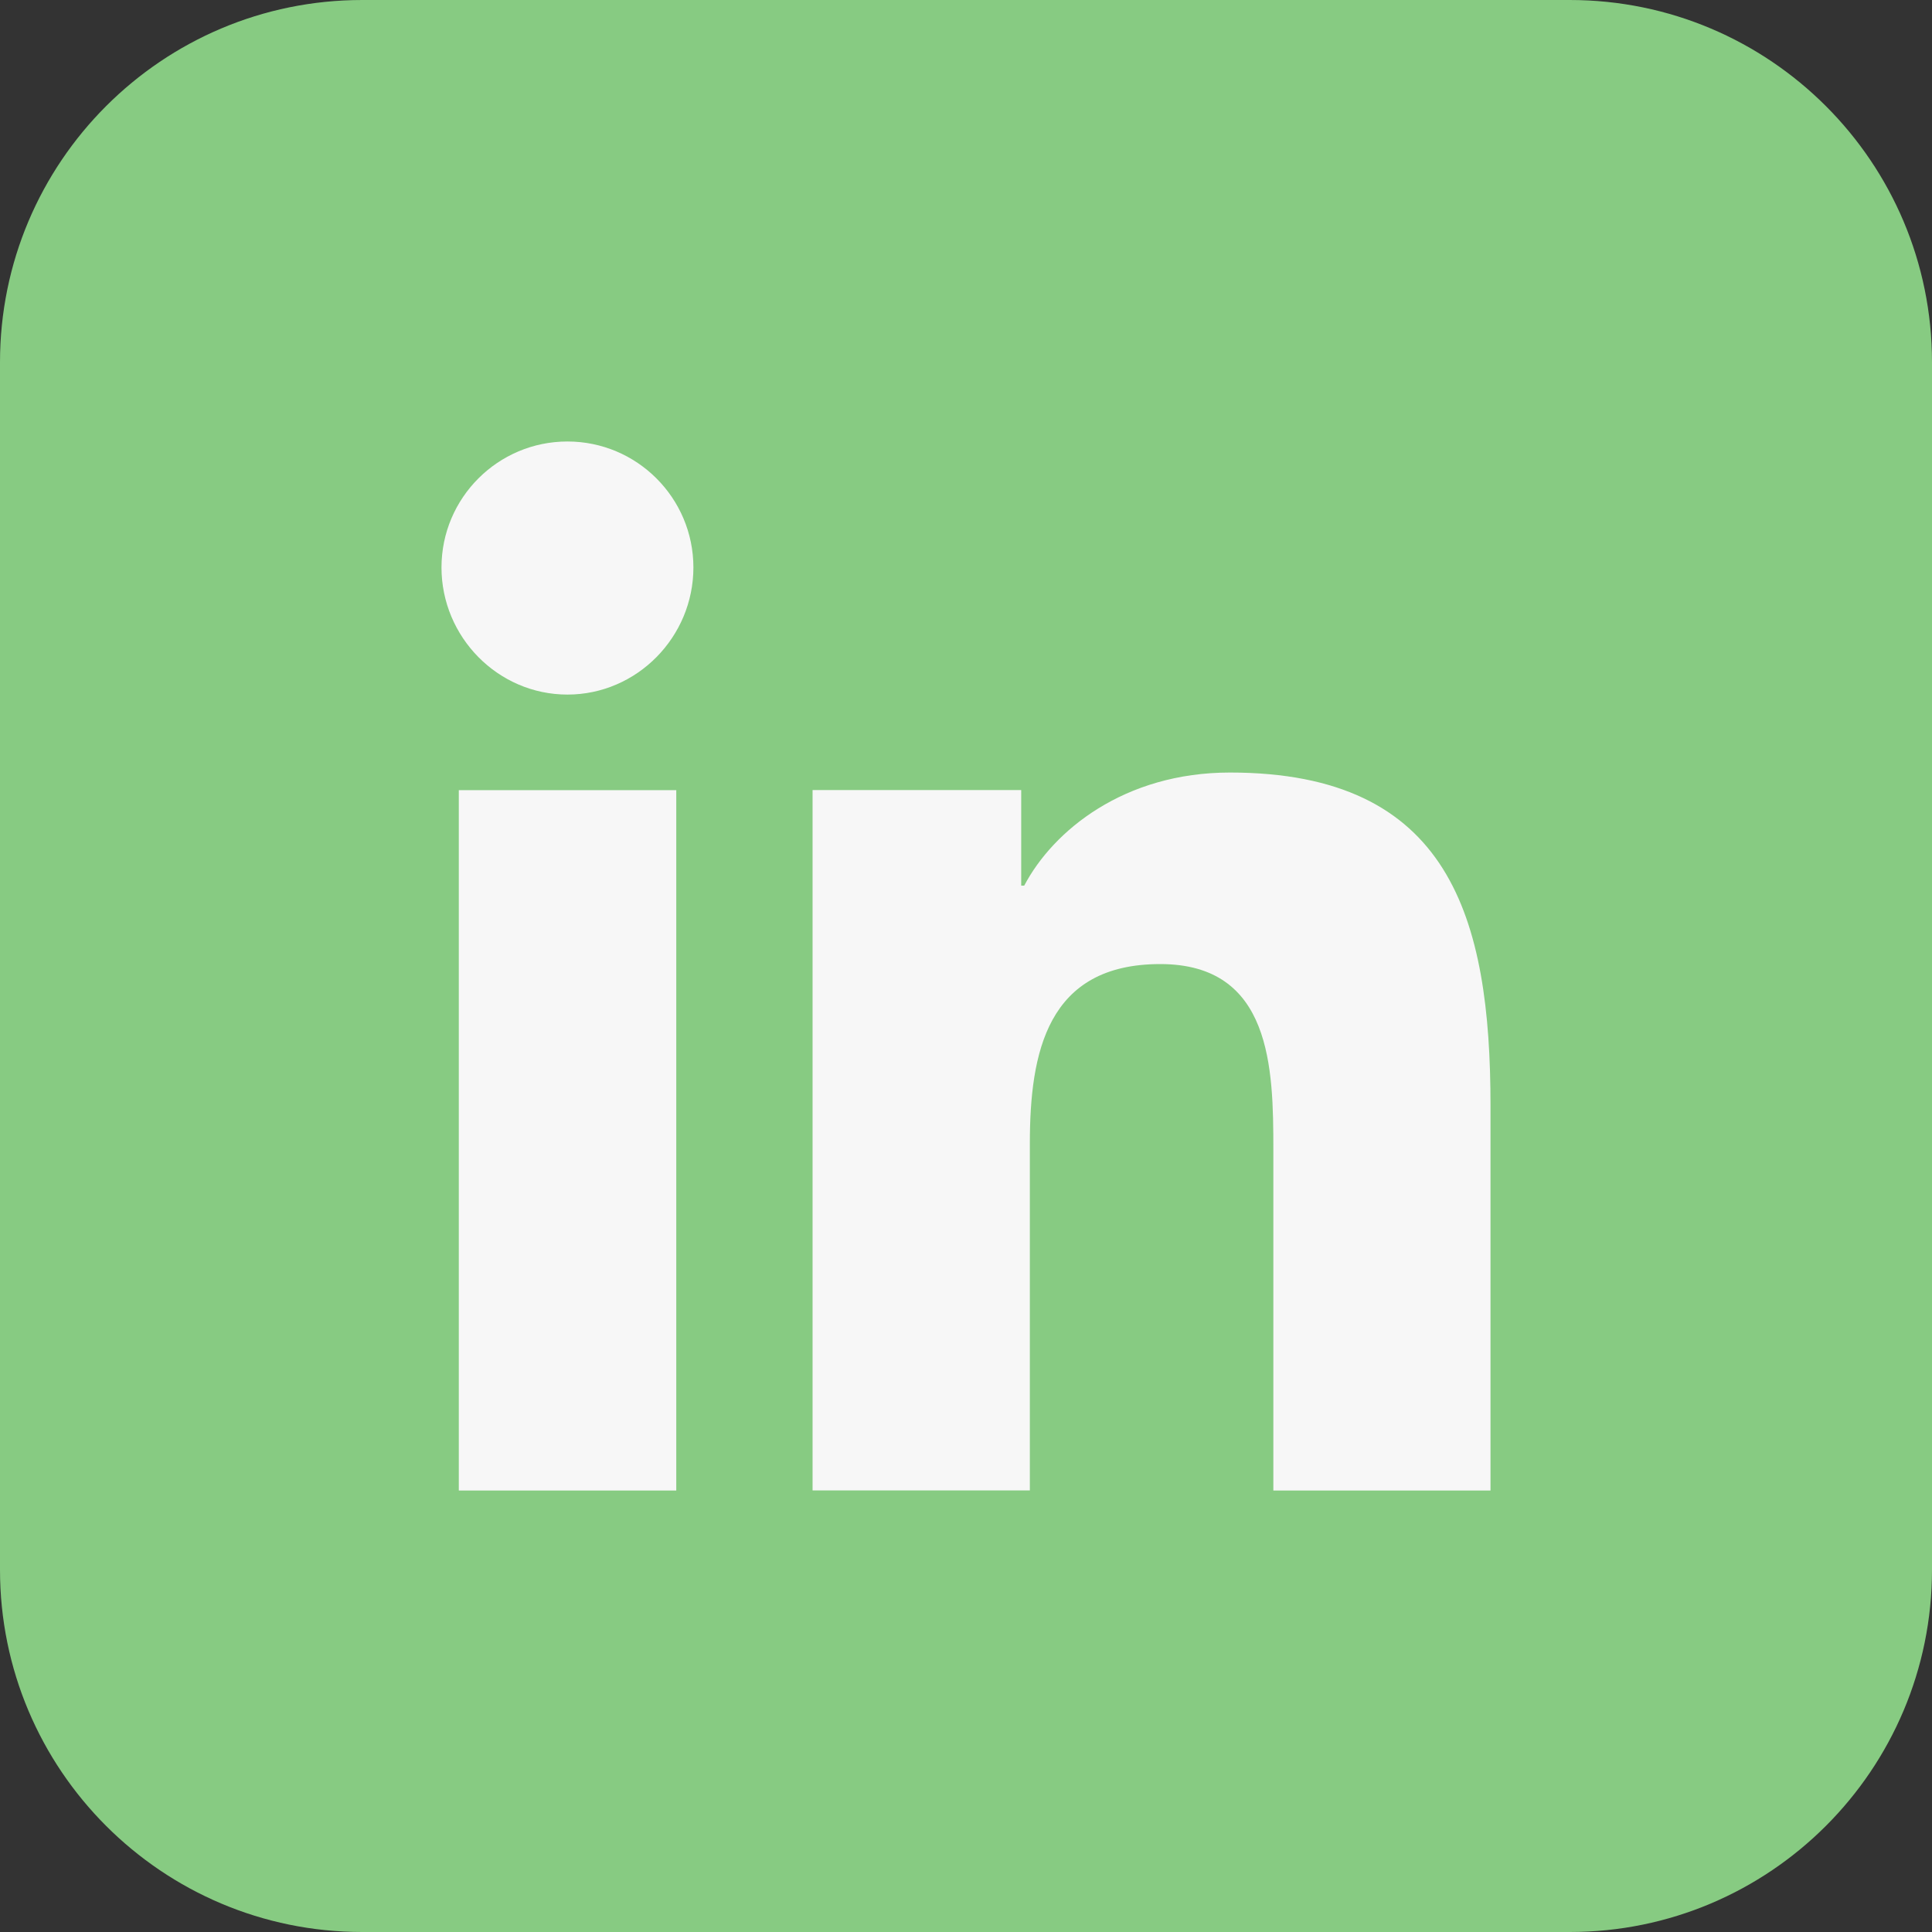 <?xml version="1.0" encoding="utf-8"?>
<!-- Generator: Adobe Illustrator 25.2.1, SVG Export Plug-In . SVG Version: 6.00 Build 0)  -->
<svg version="1.1" id="Bold" xmlns="http://www.w3.org/2000/svg" xmlns:xlink="http://www.w3.org/1999/xlink" x="0px" y="0px"
	 viewBox="0 0 512 512" style="enable-background:new 0 0 512 512;" xml:space="preserve">
<rect x="0" y="0" width="512" height="512" fill="#333333" stroke="none"/>
<style type="text/css">
	.st0{fill:#87CB82;}
	.st1{fill:#F7F7F7;}
</style>
<path class="st0" d="M416,512H96c-53.02,0-96-42.98-96-96V96C0,42.98,42.98,0,96,0h320c53.02,0,96,42.98,96,96v320
	C512,469.02,469.02,512,416,512z"/>
<path class="st1" d="M394.93,395l0.07-0.02V293.03c0-49.88-10.74-88.3-69.05-88.3c-28.03,0-46.84,15.38-54.52,29.97h-0.8v-25.32
	h-55.29v185.6h57.58v-91.9c0-24.2,4.59-47.59,34.56-47.59c29.52,0,29.97,27.61,29.97,49.15V395H394.93z"/>
<g>
	<path class="st1" d="M121.59,209.4h57.63V395h-57.63V209.4z"/>
	<path class="st1" d="M150.38,117c-18.42,0-33.38,14.96-33.38,33.38c0,18.43,14.96,33.69,33.38,33.69s33.38-15.26,33.38-33.69
		C183.75,131.96,168.79,117,150.38,117z"/>
</g>
</svg>
